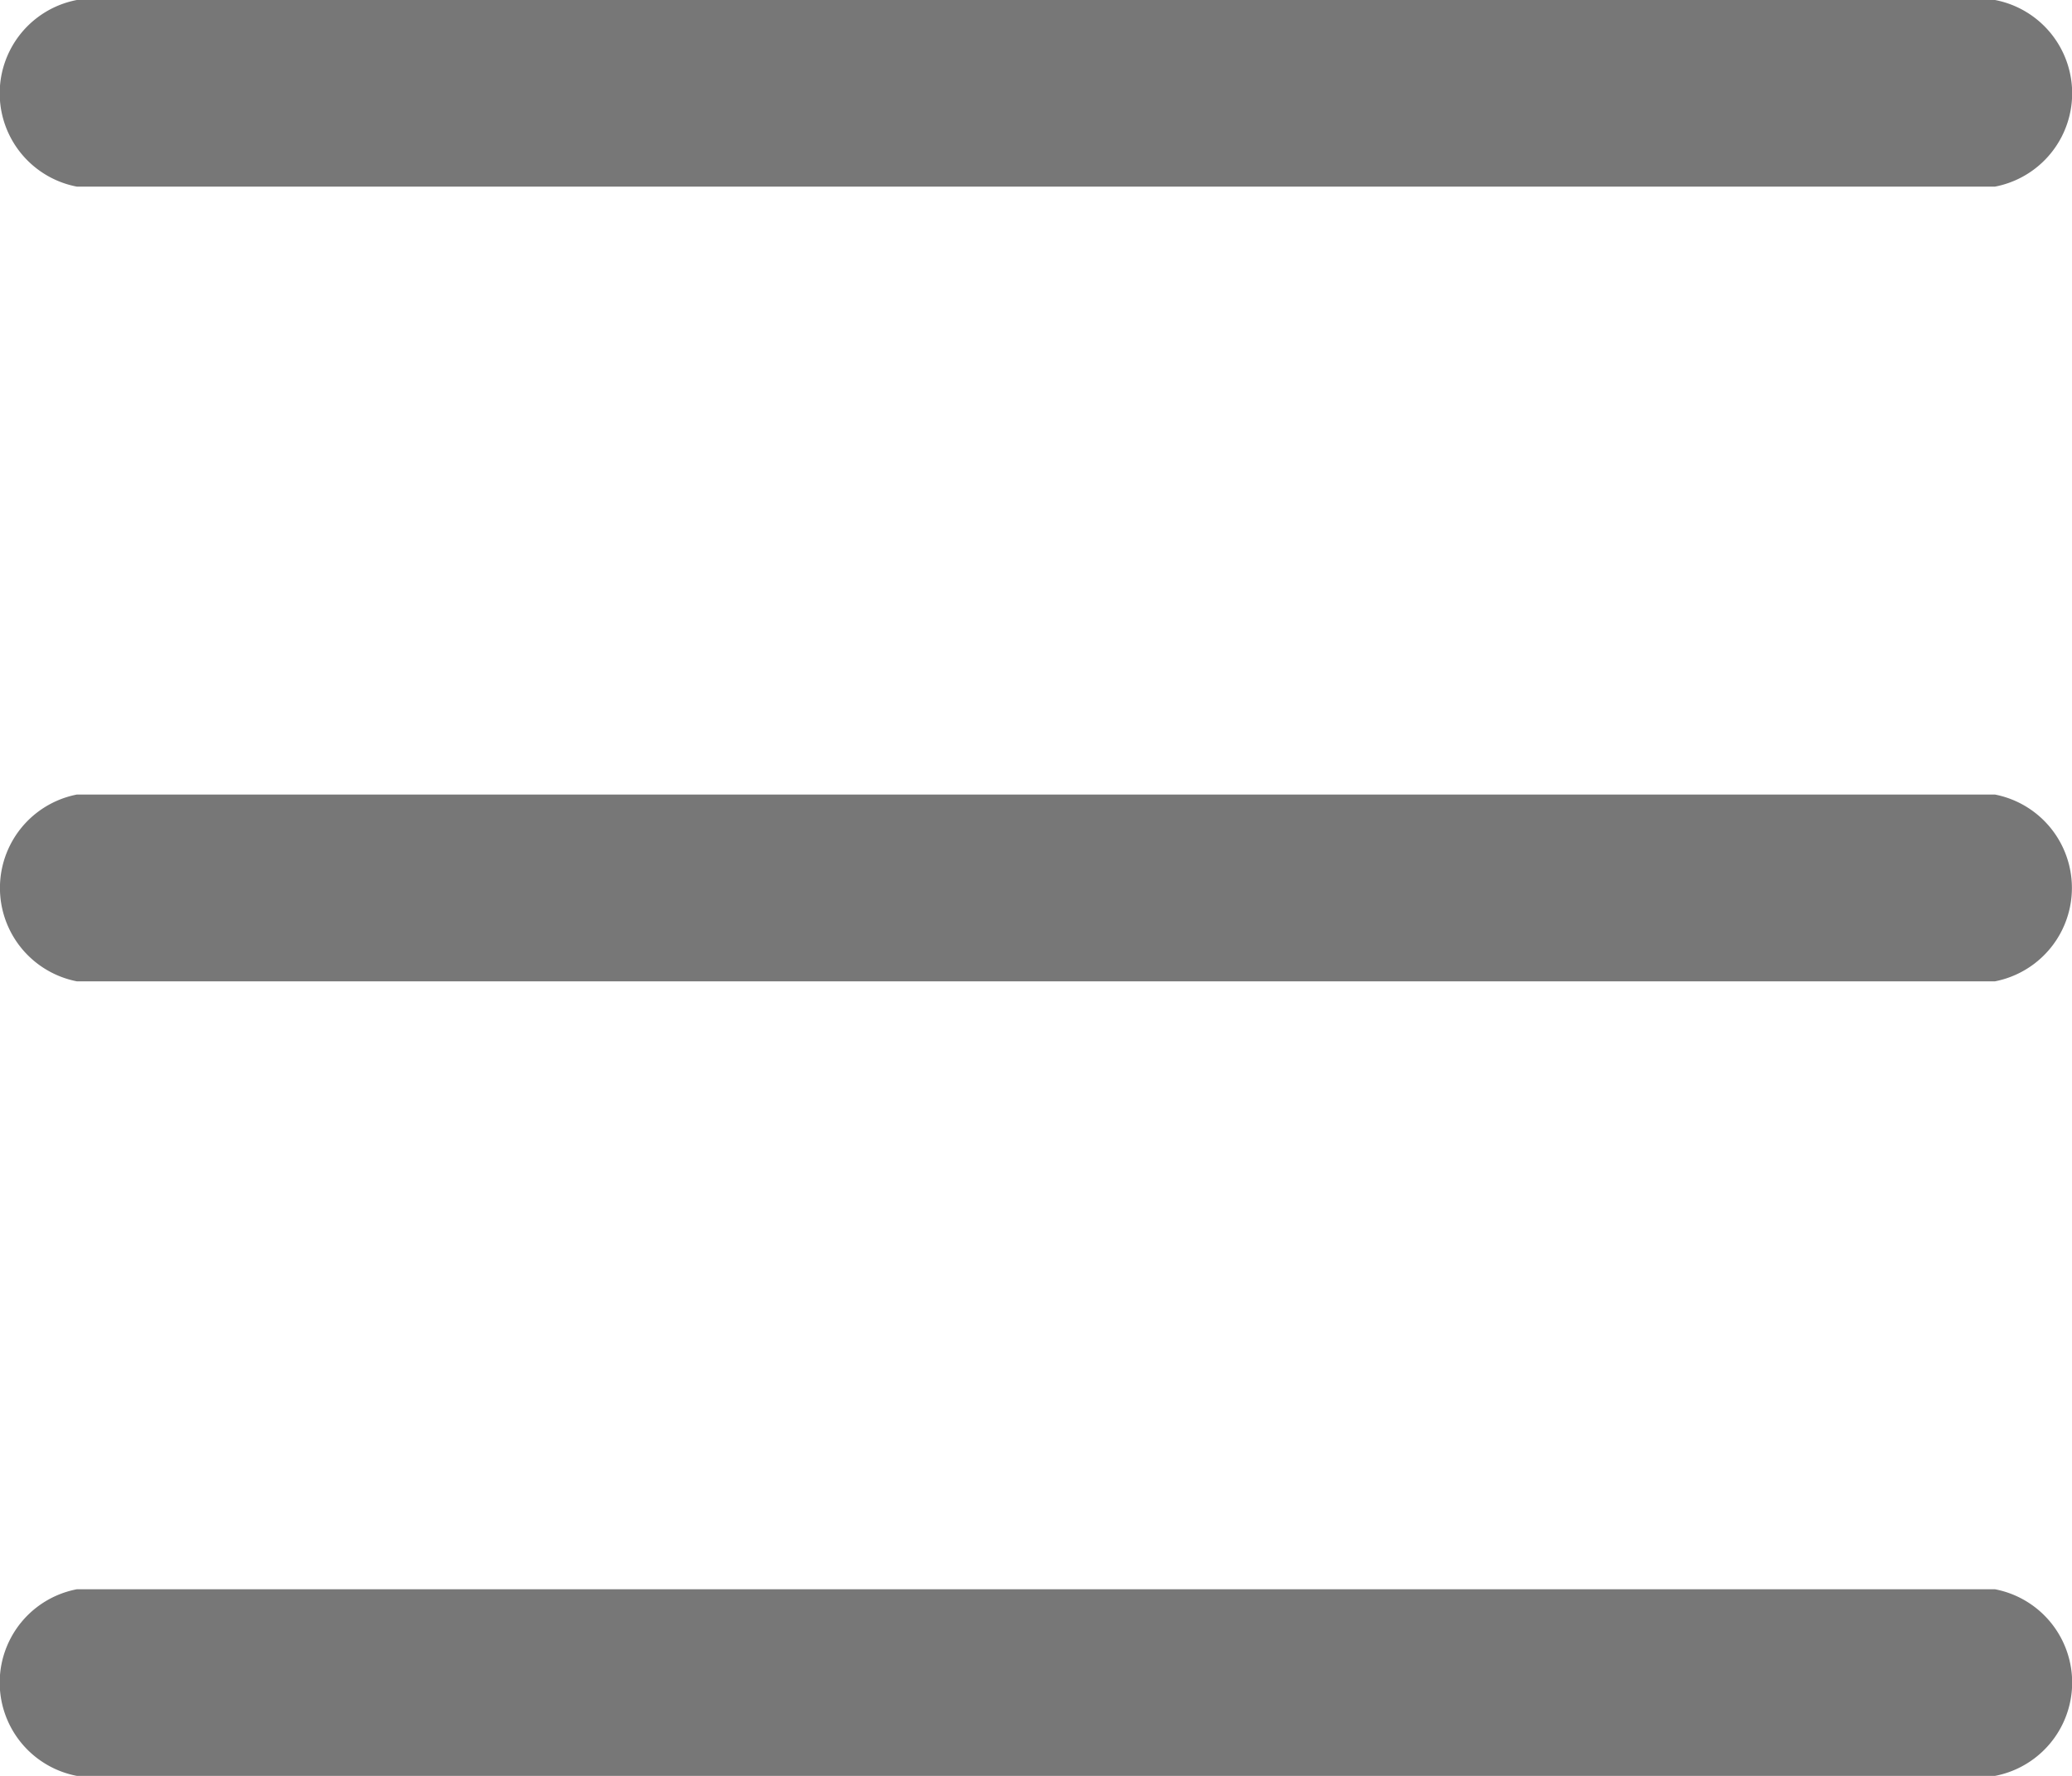 <svg xmlns="http://www.w3.org/2000/svg" width="14" height="12" viewBox="0 0 14 12">
  <g id="iconList" transform="translate(-696.393 -603.077)">
    <path id="패스_16375" data-name="패스 16375" d="M709.873,604.338H696.912a.642.642,0,0,1,0-1.261h12.961a.642.642,0,0,1,0,1.261Z" transform="translate(0)" fill="#777"/>
    <path id="패스_16376" data-name="패스 16376" d="M709.873,608.745H696.912a.643.643,0,0,1,0-1.262h12.961a.643.643,0,0,1,0,1.262Z" transform="translate(0 0.963)" fill="#777"/>
    <path id="패스_16377" data-name="패스 16377" d="M709.873,613.151H696.912a.642.642,0,0,1,0-1.261h12.961a.642.642,0,0,1,0,1.261Z" transform="translate(0 1.926)" fill="#777"/>
  </g>
</svg>
